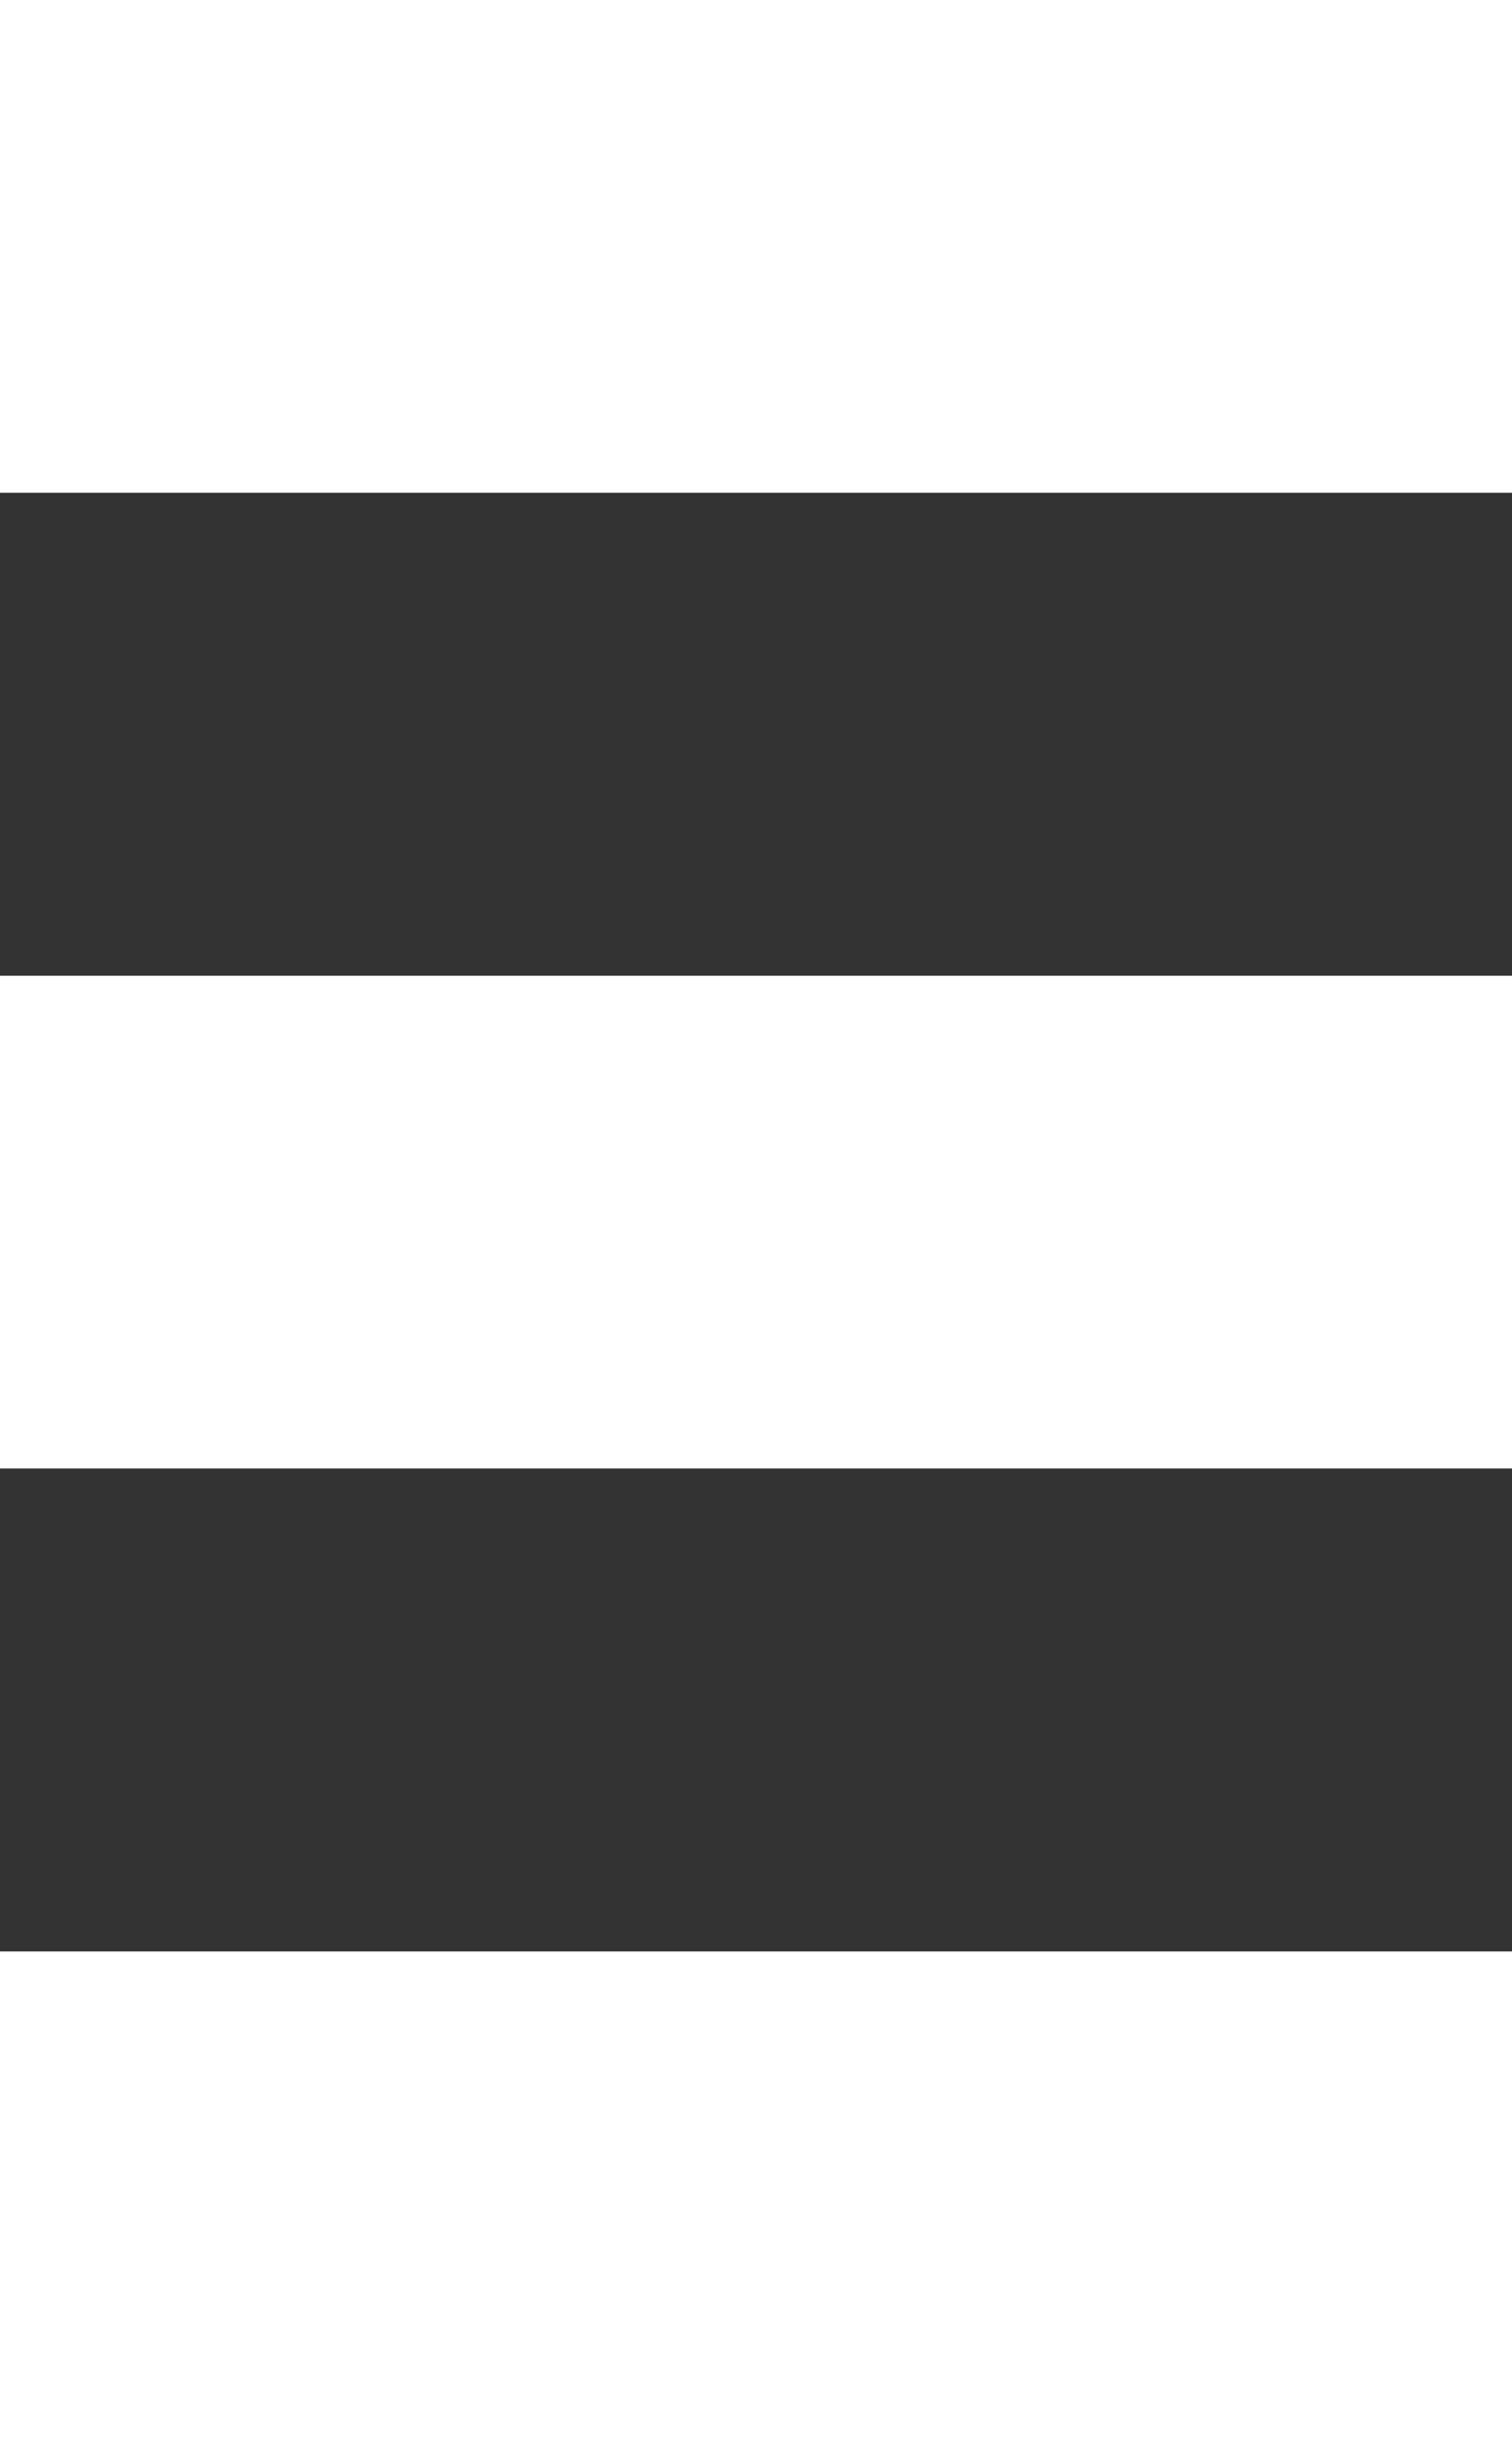 <?xml version="1.0" encoding="utf-8"?>
<!-- Generator: Adobe Illustrator 19.1.0, SVG Export Plug-In . SVG Version: 6.00 Build 0)  -->
<svg version="1.1" id="Layer_1" xmlns="http://www.w3.org/2000/svg" xmlns:xlink="http://www.w3.org/1999/xlink" x="0px" y="0px"
	 viewBox="0 0 31 50.1" style="enable-background:new 0 0 31 50.1;" xml:space="preserve">
<rect x="0" y="0" width="31" height="50.1" fill="#333333" stroke="none"/>
<style type="text/css">
	.st0{fill:#FFFFFF;}
</style>
<g>
	<path class="st0" d="M0,10.1V0h31v10.1H0z"/>
	<path class="st0" d="M0,30.1V20h31v10.1H0z"/>
	<path class="st0" d="M0,50.1V40h31v10.1H0z"/>
</g>
</svg>
